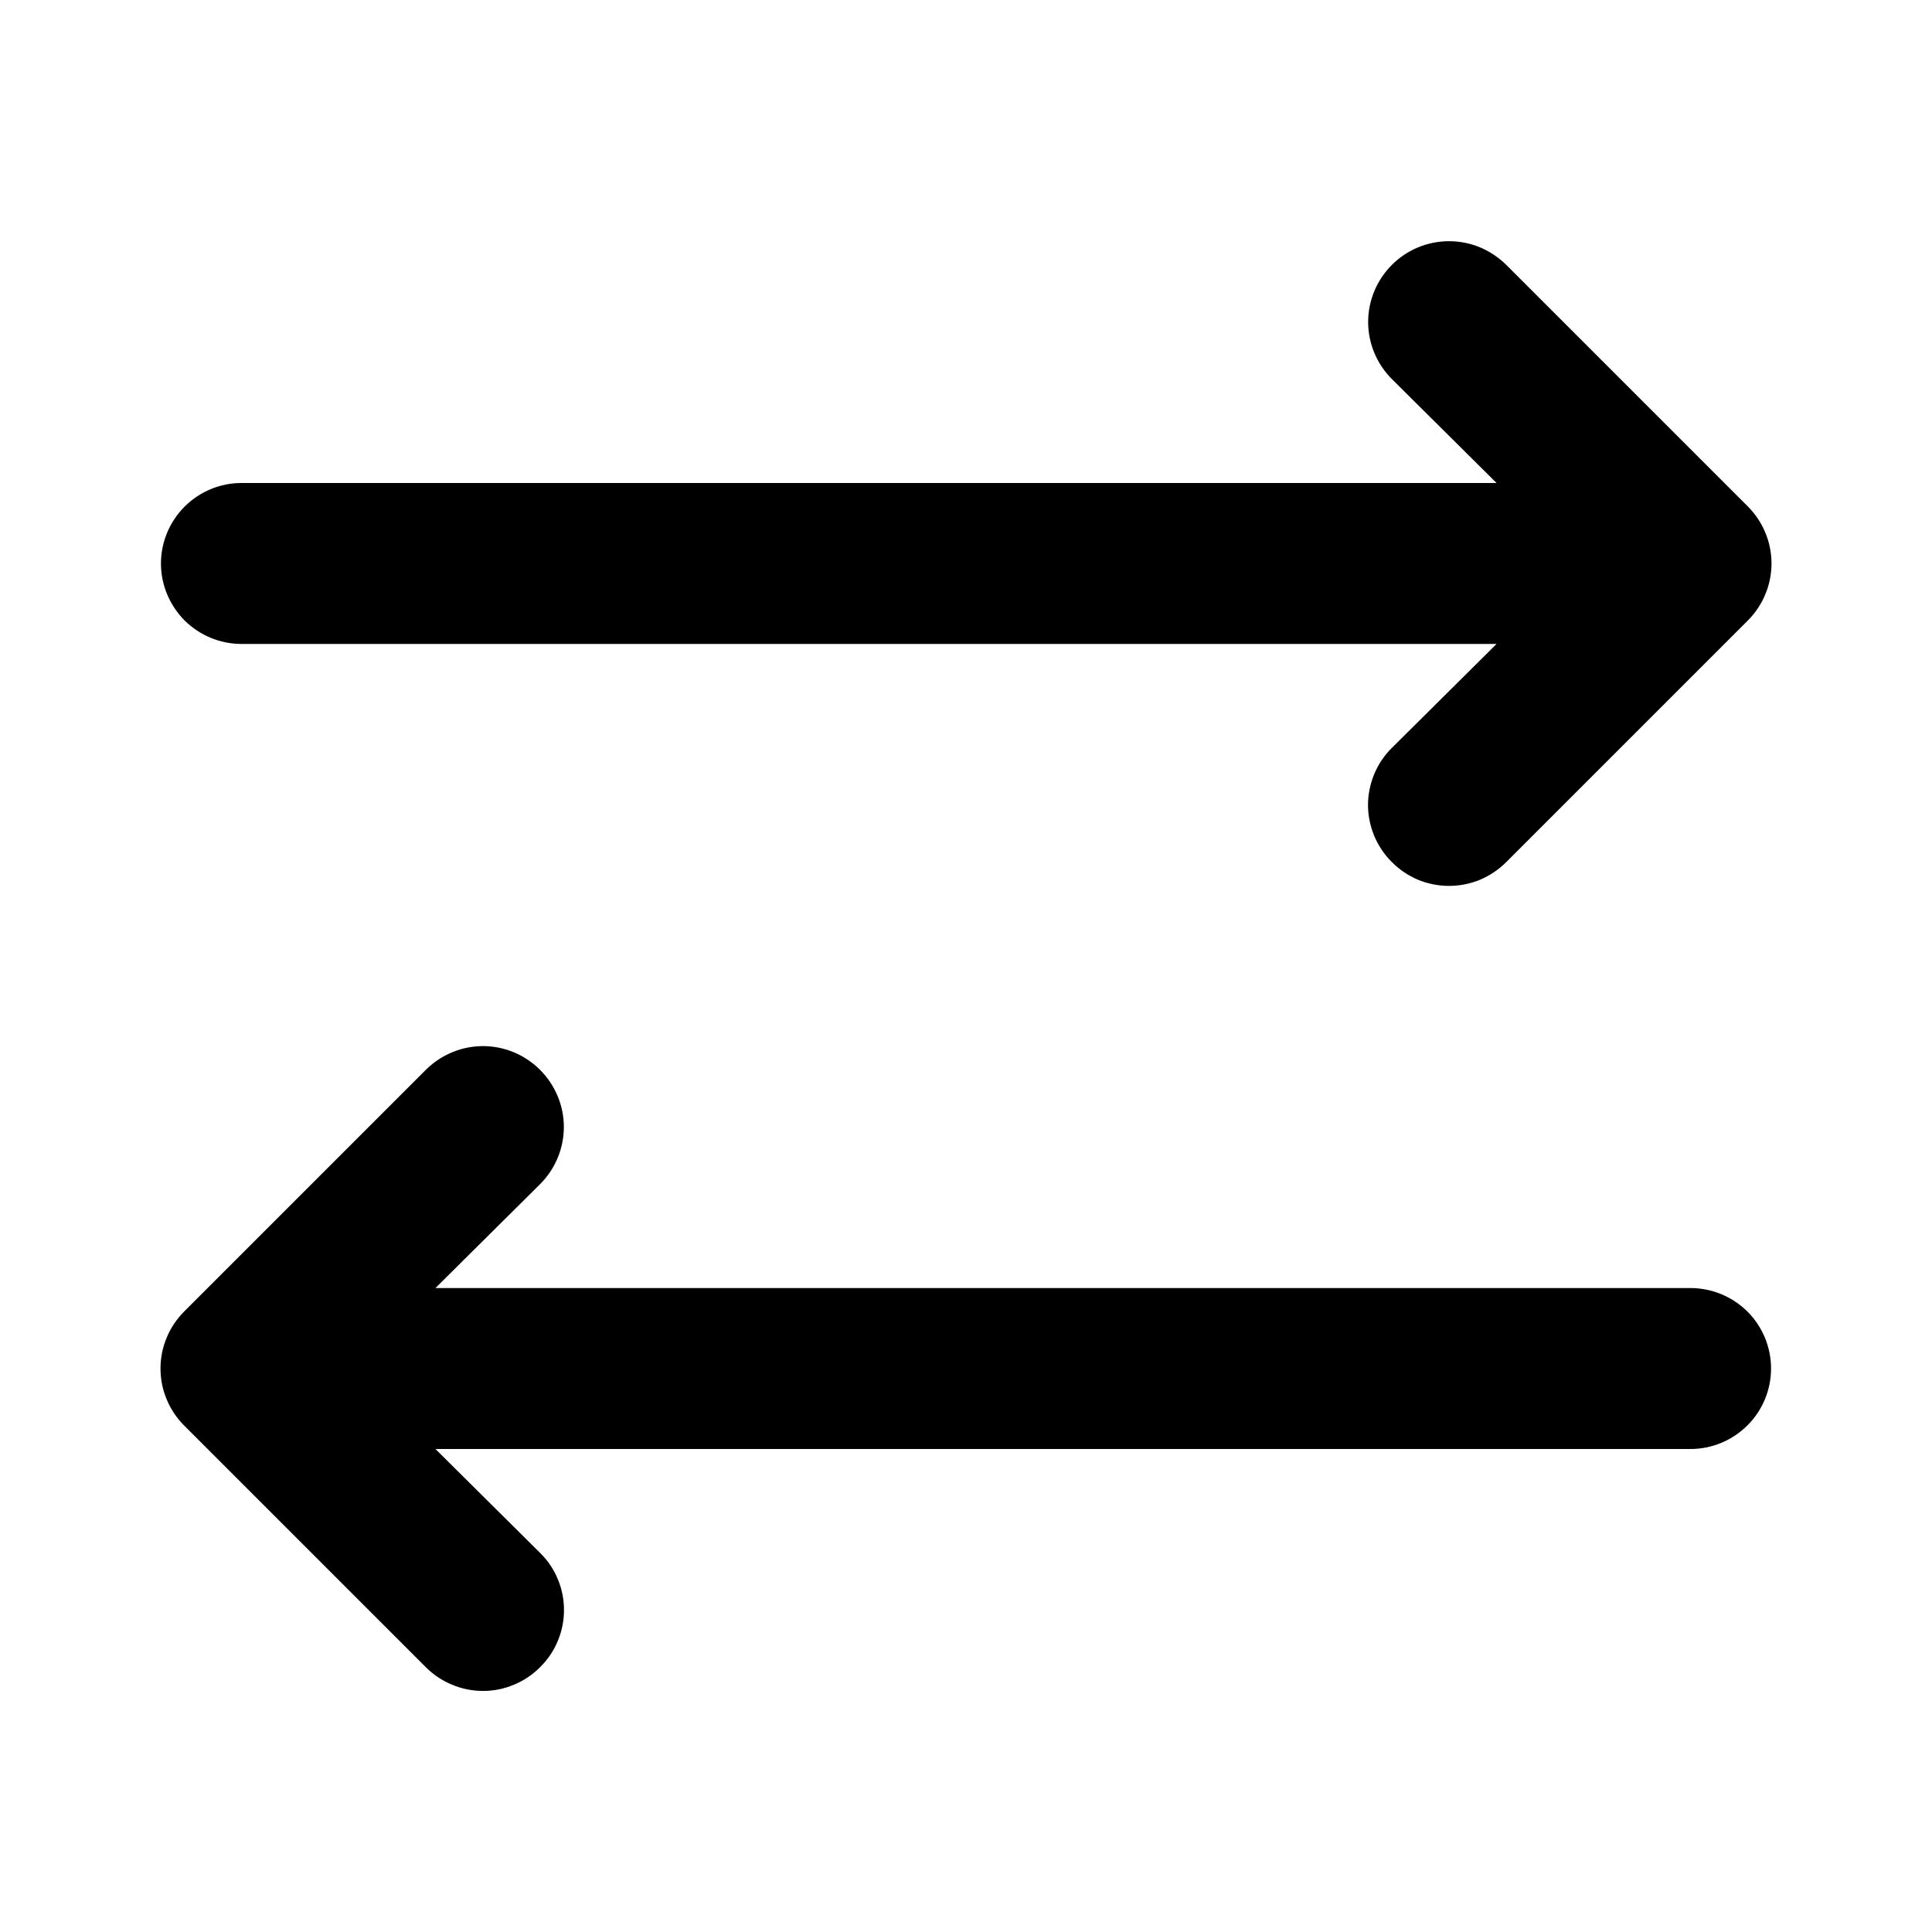 <svg width="13" height="13" viewBox="0 0 13 13" fill="none" xmlns="http://www.w3.org/2000/svg">
<path d="M10.135 1.782C10.084 1.732 10.024 1.692 9.958 1.664C9.892 1.637 9.822 1.623 9.75 1.623C9.606 1.623 9.468 1.68 9.366 1.782C9.264 1.884 9.206 2.022 9.206 2.167C9.206 2.311 9.264 2.449 9.366 2.551L10.07 3.25H1.625C1.482 3.25 1.344 3.307 1.242 3.409C1.141 3.51 1.083 3.648 1.083 3.792C1.083 3.935 1.141 4.073 1.242 4.175C1.344 4.276 1.482 4.333 1.625 4.333H10.07L9.366 5.032C9.315 5.082 9.275 5.142 9.247 5.208C9.22 5.274 9.205 5.345 9.205 5.417C9.205 5.488 9.22 5.559 9.247 5.625C9.275 5.691 9.315 5.751 9.366 5.801C9.416 5.852 9.476 5.892 9.542 5.92C9.608 5.947 9.679 5.961 9.75 5.961C9.822 5.961 9.892 5.947 9.958 5.92C10.024 5.892 10.084 5.852 10.135 5.801L11.76 4.176C11.81 4.126 11.851 4.066 11.878 4C11.906 3.934 11.92 3.863 11.92 3.792C11.92 3.72 11.906 3.649 11.878 3.583C11.851 3.517 11.81 3.457 11.76 3.407L10.135 1.782Z" fill="black"/>
<path d="M11.375 8.667H2.93L3.634 7.968C3.736 7.866 3.794 7.728 3.794 7.583C3.794 7.439 3.736 7.301 3.634 7.199C3.532 7.097 3.394 7.039 3.25 7.039C3.106 7.039 2.967 7.097 2.865 7.199L1.24 8.824C1.19 8.874 1.149 8.934 1.122 9C1.094 9.066 1.08 9.137 1.08 9.208C1.08 9.28 1.094 9.351 1.122 9.417C1.149 9.483 1.19 9.543 1.24 9.593L2.865 11.218C2.916 11.269 2.976 11.309 3.042 11.336C3.108 11.364 3.178 11.378 3.25 11.378C3.321 11.378 3.392 11.364 3.458 11.336C3.524 11.309 3.584 11.269 3.634 11.218C3.685 11.168 3.726 11.108 3.753 11.042C3.781 10.976 3.795 10.905 3.795 10.833C3.795 10.762 3.781 10.691 3.753 10.625C3.726 10.559 3.685 10.499 3.634 10.449L2.93 9.75H11.375C11.518 9.75 11.656 9.693 11.758 9.591C11.86 9.49 11.917 9.352 11.917 9.208C11.917 9.065 11.86 8.927 11.758 8.825C11.656 8.724 11.518 8.667 11.375 8.667Z" fill="black"/>
</svg>
